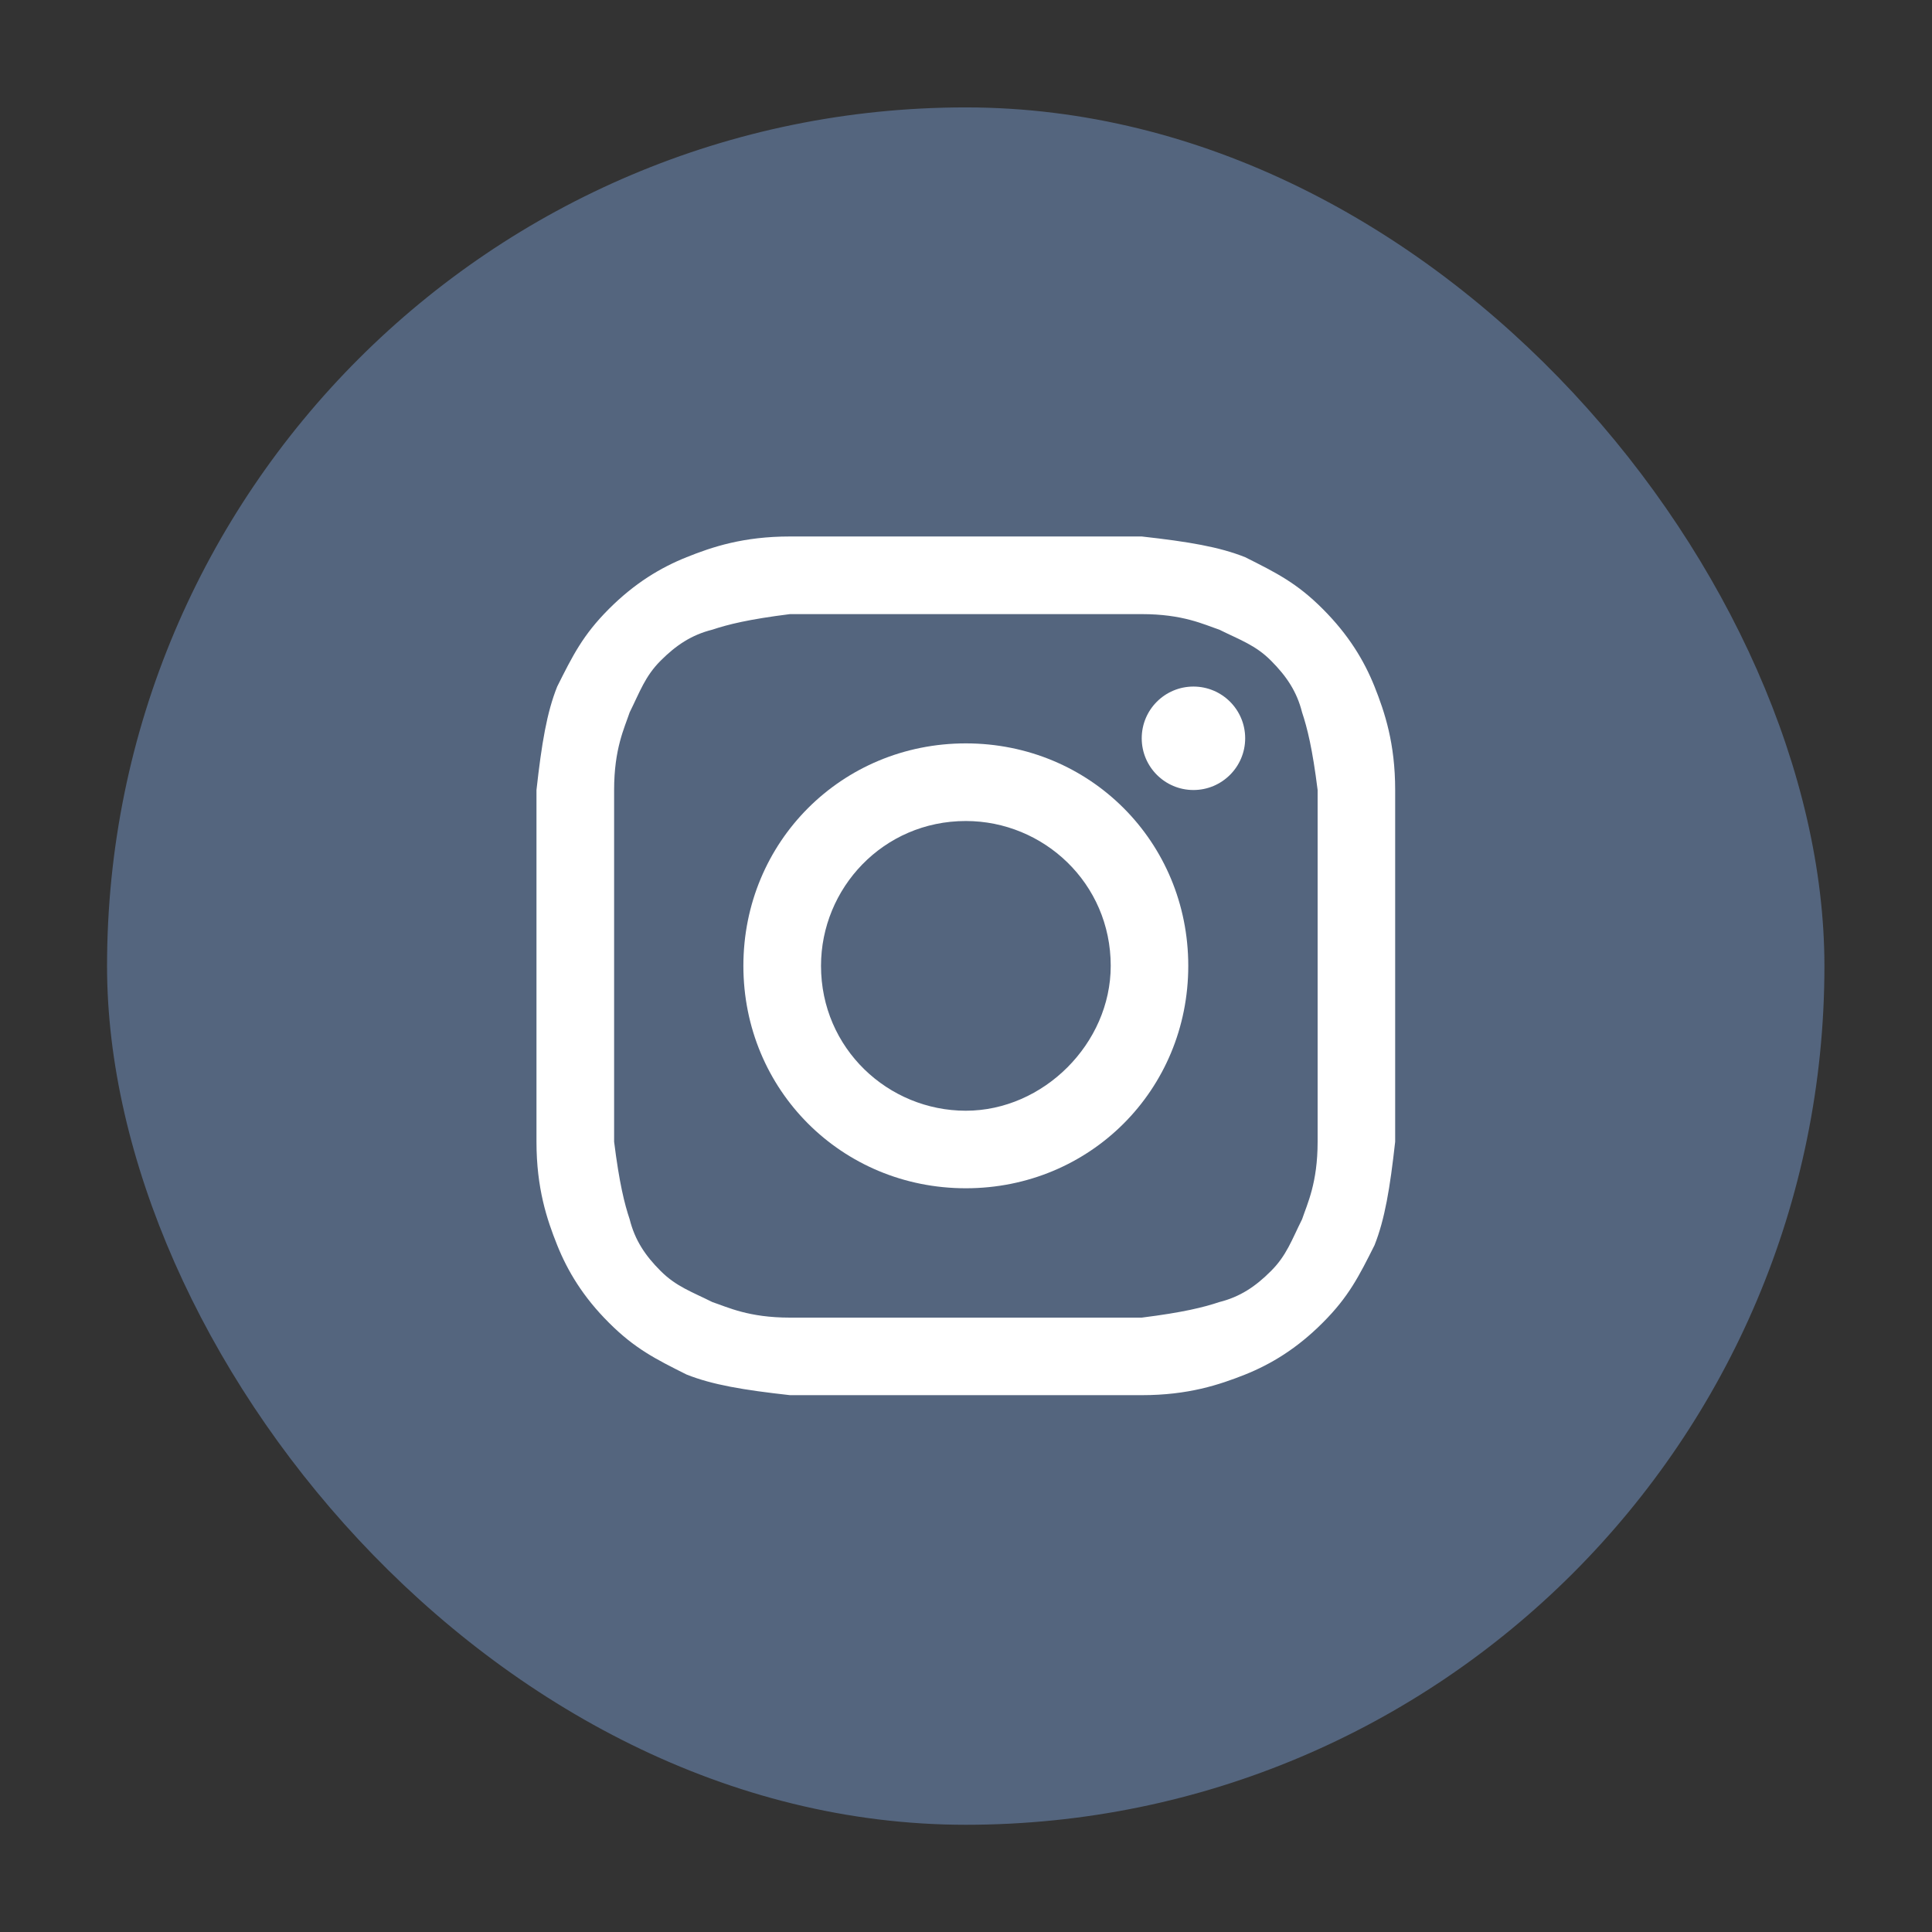 <svg width="22" height="22" viewBox="0 0 22 22" fill="none" xmlns="http://www.w3.org/2000/svg">
<rect x="0" y="0" width="22" height="22" fill="#333333" stroke="none"/>
<rect x="1.219" y="1.223" width="19.556" height="19.556" rx="9.778" fill="#54657E"/>
<path d="M10.998 6.993C12.294 6.993 12.471 6.993 13.001 6.993C13.472 6.993 13.708 7.111 13.884 7.17C14.12 7.287 14.297 7.346 14.473 7.523C14.65 7.7 14.768 7.876 14.827 8.112C14.886 8.289 14.945 8.524 15.004 8.996C15.004 9.526 15.004 9.644 15.004 10.998C15.004 12.353 15.004 12.471 15.004 13.001C15.004 13.472 14.886 13.708 14.827 13.884C14.709 14.12 14.65 14.297 14.473 14.473C14.297 14.65 14.12 14.768 13.884 14.827C13.708 14.886 13.472 14.945 13.001 15.004C12.471 15.004 12.353 15.004 10.998 15.004C9.644 15.004 9.526 15.004 8.996 15.004C8.524 15.004 8.289 14.886 8.112 14.827C7.876 14.709 7.7 14.65 7.523 14.473C7.346 14.297 7.229 14.12 7.17 13.884C7.111 13.708 7.052 13.472 6.993 13.001C6.993 12.471 6.993 12.353 6.993 10.998C6.993 9.644 6.993 9.526 6.993 8.996C6.993 8.524 7.111 8.289 7.17 8.112C7.287 7.876 7.346 7.7 7.523 7.523C7.7 7.346 7.876 7.229 8.112 7.17C8.289 7.111 8.524 7.052 8.996 6.993C9.526 6.993 9.702 6.993 10.998 6.993ZM10.998 6.109C9.644 6.109 9.526 6.109 8.996 6.109C8.465 6.109 8.112 6.227 7.818 6.345C7.523 6.463 7.229 6.639 6.934 6.934C6.639 7.229 6.522 7.464 6.345 7.818C6.227 8.112 6.168 8.465 6.109 8.996C6.109 9.526 6.109 9.702 6.109 10.998C6.109 12.353 6.109 12.471 6.109 13.001C6.109 13.531 6.227 13.884 6.345 14.179C6.463 14.473 6.639 14.768 6.934 15.062C7.229 15.357 7.464 15.475 7.818 15.652C8.112 15.769 8.465 15.828 8.996 15.887C9.526 15.887 9.702 15.887 10.998 15.887C12.294 15.887 12.471 15.887 13.001 15.887C13.531 15.887 13.884 15.769 14.179 15.652C14.473 15.534 14.768 15.357 15.062 15.062C15.357 14.768 15.475 14.532 15.652 14.179C15.769 13.884 15.828 13.531 15.887 13.001C15.887 12.471 15.887 12.294 15.887 10.998C15.887 9.702 15.887 9.526 15.887 8.996C15.887 8.465 15.769 8.112 15.652 7.818C15.534 7.523 15.357 7.229 15.062 6.934C14.768 6.639 14.532 6.522 14.179 6.345C13.884 6.227 13.531 6.168 13.001 6.109C12.471 6.109 12.353 6.109 10.998 6.109Z" fill="white"/>
<path d="M10.998 8.465C9.585 8.465 8.465 9.585 8.465 10.998C8.465 12.412 9.585 13.531 10.998 13.531C12.412 13.531 13.531 12.412 13.531 10.998C13.531 9.585 12.412 8.465 10.998 8.465ZM10.998 12.648C10.115 12.648 9.349 11.941 9.349 10.998C9.349 10.115 10.056 9.349 10.998 9.349C11.882 9.349 12.648 10.056 12.648 10.998C12.648 11.882 11.882 12.648 10.998 12.648Z" fill="white"/>
<path d="M13.59 8.996C13.915 8.996 14.179 8.732 14.179 8.407C14.179 8.081 13.915 7.818 13.59 7.818C13.265 7.818 13.001 8.081 13.001 8.407C13.001 8.732 13.265 8.996 13.59 8.996Z" fill="white"/>
</svg>
